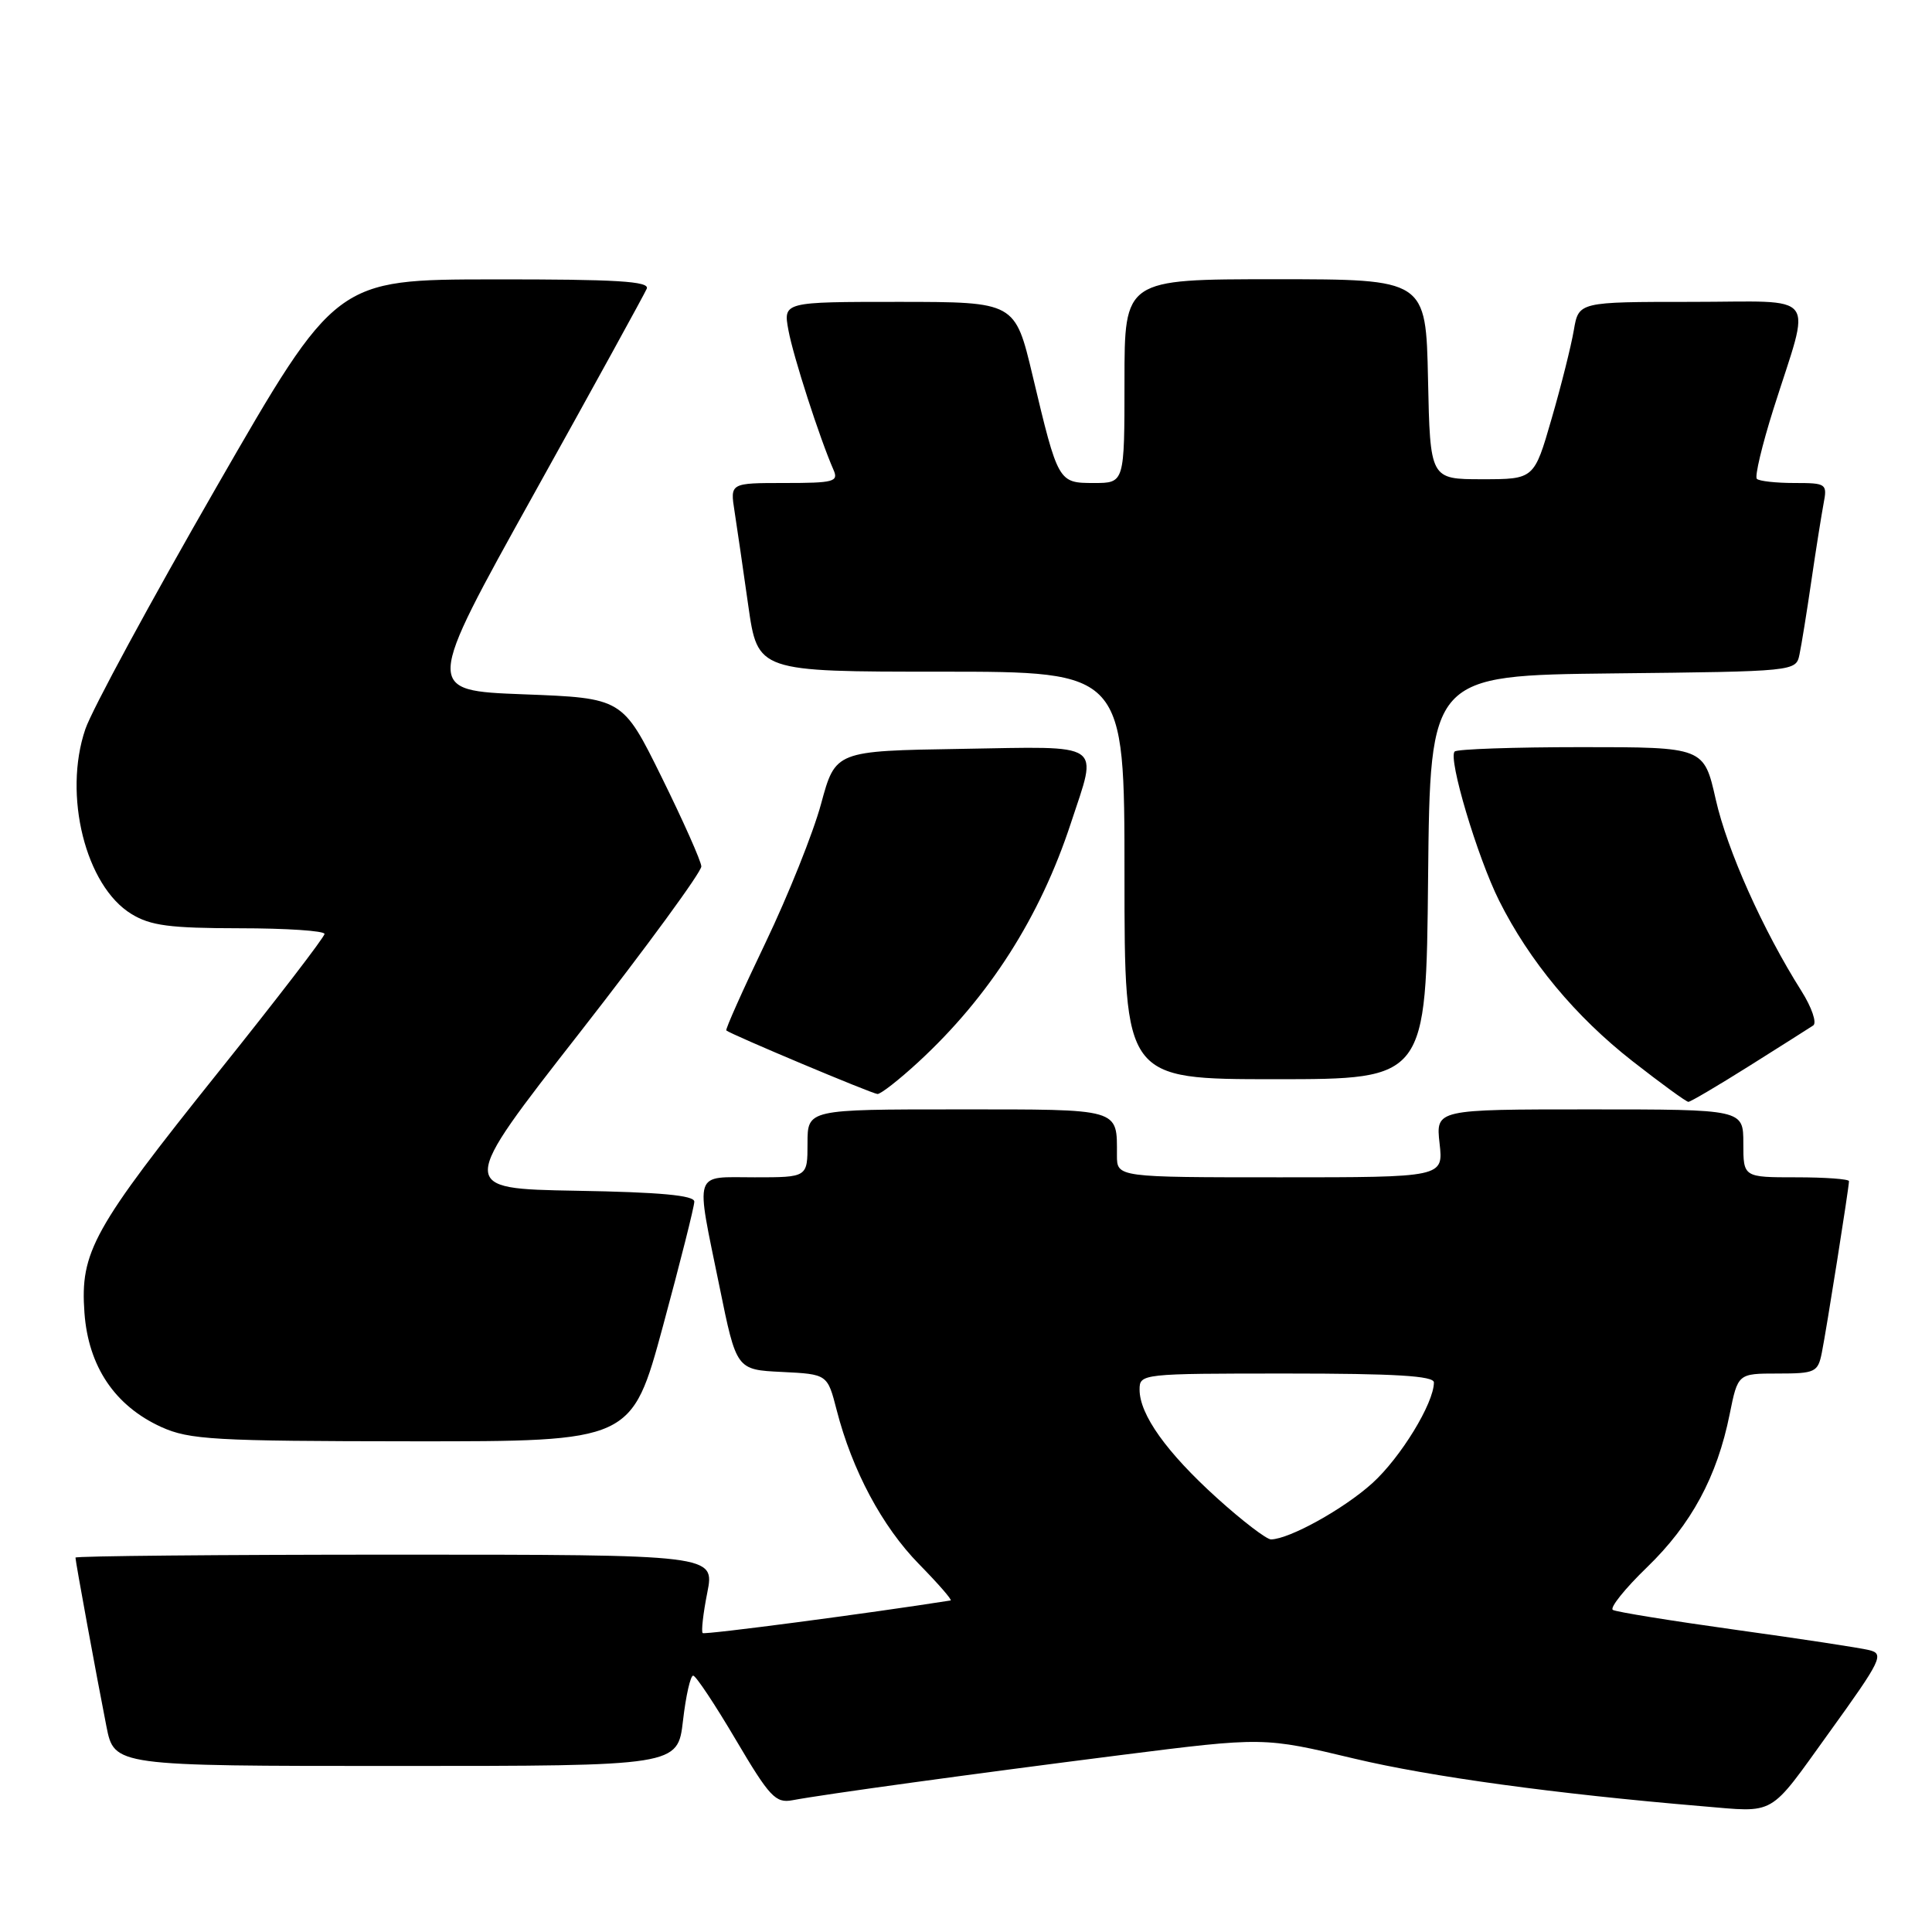 <?xml version="1.0" encoding="UTF-8" standalone="no"?>
<!DOCTYPE svg PUBLIC "-//W3C//DTD SVG 1.1//EN" "http://www.w3.org/Graphics/SVG/1.1/DTD/svg11.dtd" >
<svg xmlns="http://www.w3.org/2000/svg" xmlns:xlink="http://www.w3.org/1999/xlink" version="1.1" viewBox="0 0 256 256">
 <g >
 <path fill="currentColor"
d=" M 242.36 229.59 C 249.32 219.94 249.70 219.14 247.68 218.65 C 246.48 218.35 238.53 217.14 230.00 215.96 C 221.47 214.77 214.14 213.59 213.71 213.32 C 213.27 213.05 215.31 210.50 218.25 207.66 C 224.11 201.99 227.53 195.66 229.19 187.39 C 230.28 182.00 230.28 182.00 235.56 182.00 C 240.52 182.00 240.88 181.83 241.40 179.25 C 242.00 176.27 245.00 157.35 245.00 156.51 C 245.00 156.23 241.85 156.00 238.00 156.00 C 231.00 156.00 231.00 156.00 231.00 151.50 C 231.00 147.00 231.00 147.00 210.62 147.00 C 190.25 147.00 190.25 147.00 190.75 151.50 C 191.26 156.00 191.26 156.00 169.63 156.00 C 148.00 156.00 148.00 156.00 148.00 153.08 C 148.00 146.81 148.66 147.00 126.89 147.00 C 107.00 147.00 107.00 147.00 107.00 151.50 C 107.00 156.00 107.00 156.00 100.00 156.00 C 91.77 156.00 92.14 154.84 95.34 170.50 C 97.58 181.50 97.58 181.50 103.61 181.79 C 109.64 182.09 109.64 182.09 110.86 186.83 C 112.91 194.82 116.89 202.27 121.77 207.25 C 124.33 209.86 126.22 212.03 125.96 212.07 C 115.32 213.75 93.39 216.64 93.11 216.39 C 92.90 216.21 93.17 213.79 93.72 211.03 C 94.71 206.00 94.71 206.00 52.36 206.00 C 29.06 206.00 10.00 206.18 10.00 206.39 C 10.00 206.90 12.78 222.05 14.10 228.75 C 15.14 234.00 15.14 234.00 52.47 234.00 C 89.80 234.00 89.80 234.00 90.50 228.00 C 90.88 224.70 91.49 222.01 91.85 222.03 C 92.21 222.04 94.75 225.87 97.50 230.53 C 101.97 238.10 102.77 238.96 105.00 238.54 C 109.33 237.73 128.79 235.06 148.47 232.56 C 167.45 230.16 167.45 230.16 179.47 233.03 C 189.56 235.43 206.15 237.70 225.50 239.33 C 235.45 240.16 234.25 240.85 242.36 229.59 Z  M 87.85 175.70 C 90.13 167.28 92.00 159.87 92.00 159.22 C 92.00 158.39 87.48 157.97 76.34 157.78 C 60.67 157.50 60.67 157.50 76.84 136.80 C 85.73 125.41 92.97 115.51 92.93 114.80 C 92.89 114.08 90.53 108.78 87.68 103.00 C 82.50 92.50 82.50 92.50 69.38 92.00 C 56.26 91.50 56.26 91.50 70.72 65.50 C 78.67 51.20 85.41 38.94 85.70 38.25 C 86.10 37.27 81.66 37.00 65.36 37.02 C 44.50 37.04 44.50 37.04 28.69 64.52 C 19.99 79.64 12.17 94.07 11.31 96.61 C 8.33 105.34 11.34 117.41 17.42 121.11 C 19.95 122.66 22.51 122.99 31.75 123.00 C 37.94 123.00 43.00 123.34 43.00 123.75 C 43.00 124.16 36.69 132.38 28.98 142.00 C 12.28 162.86 10.61 165.87 11.19 173.96 C 11.71 181.07 15.22 186.29 21.38 189.09 C 25.10 190.77 28.34 190.96 54.60 190.98 C 83.70 191.00 83.70 191.00 87.85 175.70 Z  M 231.78 141.25 C 235.93 138.64 239.75 136.22 240.26 135.88 C 240.77 135.54 240.07 133.49 238.71 131.33 C 233.59 123.23 228.87 112.67 227.35 105.95 C 225.78 99.00 225.78 99.00 209.56 99.00 C 200.63 99.00 193.07 99.26 192.75 99.58 C 191.85 100.48 195.76 113.58 198.64 119.34 C 202.65 127.35 208.75 134.69 216.30 140.60 C 220.10 143.57 223.43 146.00 223.72 146.00 C 224.00 146.00 227.63 143.86 231.78 141.25 Z  M 121.66 140.75 C 131.08 132.07 137.81 121.53 141.90 109.06 C 145.47 98.20 146.52 98.91 127.35 99.23 C 110.70 99.50 110.70 99.50 108.80 106.50 C 107.76 110.35 104.44 118.63 101.44 124.90 C 98.43 131.17 96.09 136.41 96.24 136.54 C 96.81 137.05 115.55 144.93 116.27 144.96 C 116.70 144.98 119.12 143.09 121.66 140.75 Z  M 189.23 116.25 C 189.50 89.50 189.50 89.50 213.74 89.23 C 237.91 88.97 237.97 88.96 238.44 86.73 C 238.70 85.50 239.41 81.12 240.01 77.00 C 240.61 72.88 241.35 68.26 241.63 66.75 C 242.14 64.09 242.02 64.00 237.75 64.00 C 235.32 64.00 233.09 63.75 232.79 63.45 C 232.49 63.15 233.48 58.99 234.99 54.20 C 240.01 38.34 241.29 40.00 224.11 40.00 C 209.18 40.00 209.18 40.00 208.54 43.75 C 208.19 45.81 206.87 51.10 205.59 55.50 C 203.28 63.50 203.28 63.50 196.39 63.50 C 189.50 63.50 189.50 63.50 189.22 50.25 C 188.94 37.00 188.94 37.00 168.97 37.00 C 149.00 37.00 149.00 37.00 149.00 50.50 C 149.00 64.00 149.00 64.00 144.97 64.00 C 140.22 64.00 140.21 63.98 136.82 49.75 C 134.50 40.01 134.50 40.01 119.14 40.00 C 103.78 40.00 103.78 40.00 104.47 43.75 C 105.10 47.21 108.63 58.13 110.44 62.25 C 111.14 63.83 110.50 64.00 103.98 64.00 C 96.74 64.00 96.74 64.00 97.33 67.75 C 97.65 69.81 98.47 75.44 99.15 80.25 C 100.40 89.00 100.40 89.00 124.70 89.00 C 149.00 89.00 149.00 89.00 149.00 116.00 C 149.00 143.00 149.00 143.00 168.98 143.00 C 188.97 143.00 188.97 143.00 189.23 116.25 Z  M 161.24 198.48 C 154.57 192.44 151.00 187.44 151.00 184.13 C 151.00 182.03 151.26 182.00 170.50 182.00 C 184.86 182.00 190.00 182.31 190.00 183.18 C 190.00 185.93 185.59 193.14 181.83 196.54 C 178.05 199.95 170.88 203.93 168.42 203.98 C 167.83 203.99 164.59 201.51 161.24 198.48 Z "/>
</g>
</svg>